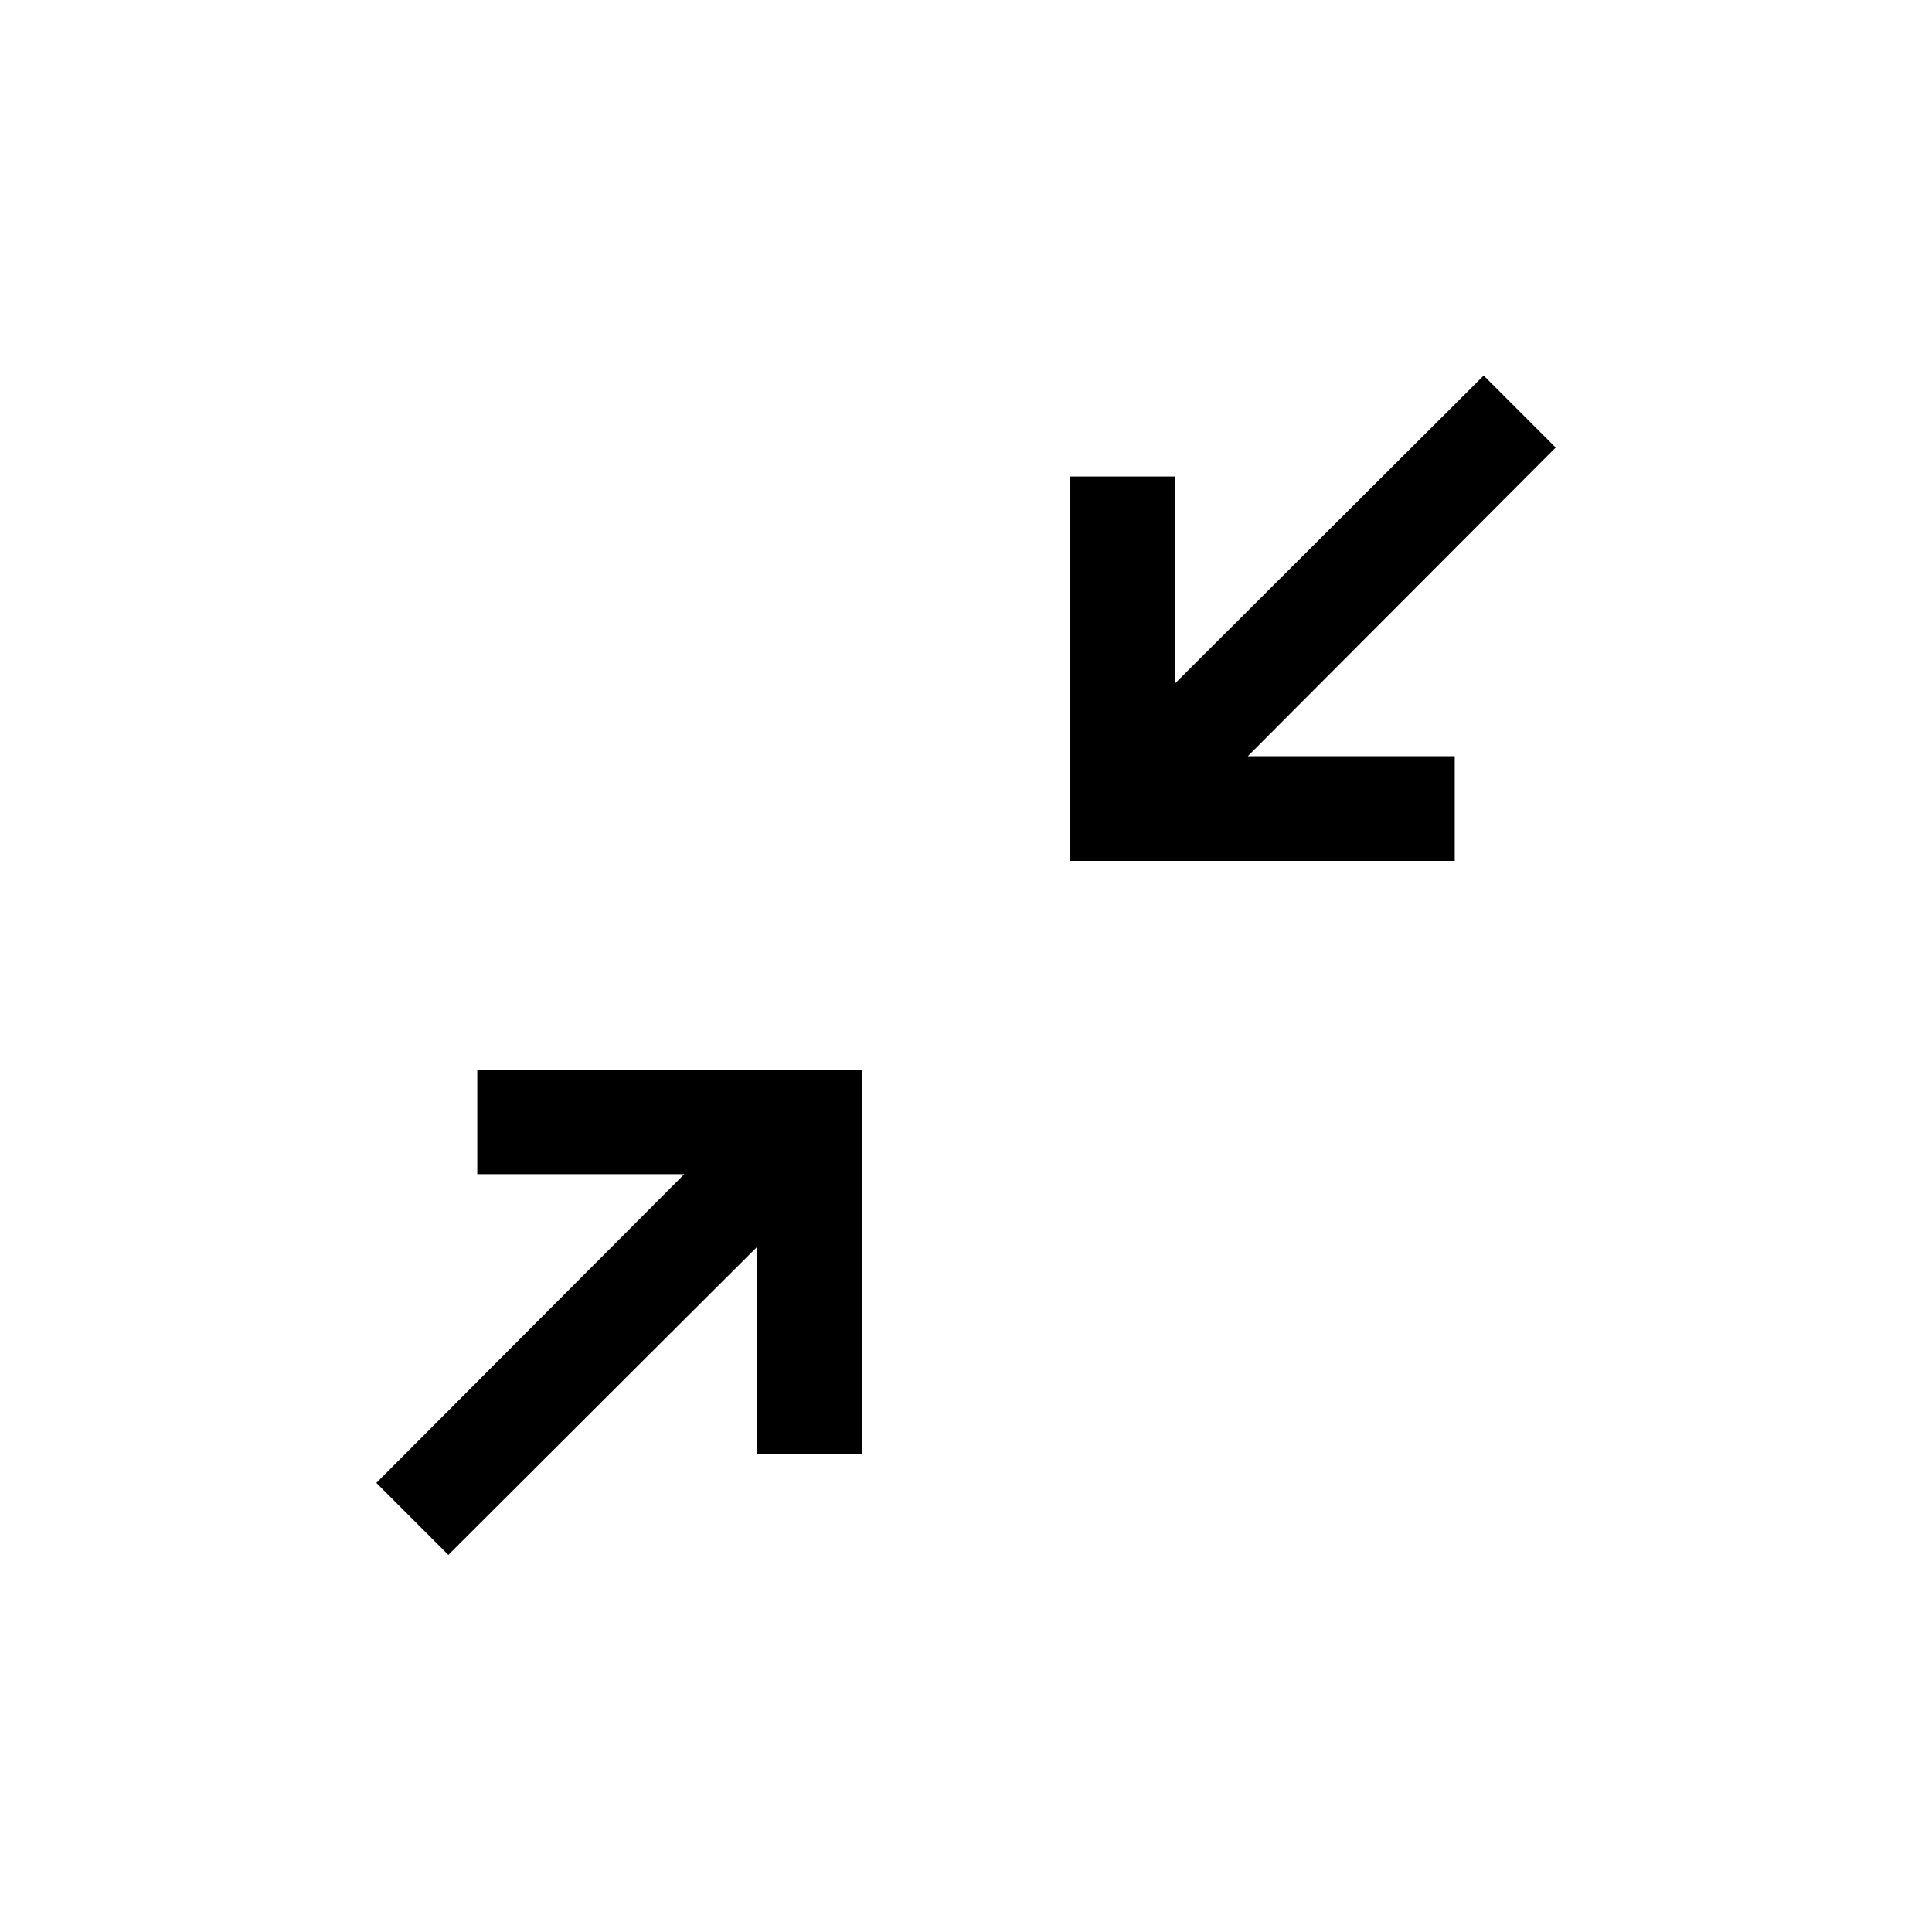 <svg xmlns="http://www.w3.org/2000/svg" height="20" viewBox="0 -960 960 960" width="20"><path d="m222.77-187.386-35.769-35.768L340.002-376.54H237.155v-51.998h190.999v190.998h-51.999v-102.847L222.77-187.386Zm309.076-344.845v-190.998h51.999v102.847L737.23-773.383l35.769 35.768L619.998-584.23h102.847v51.999H531.846Z"/></svg>